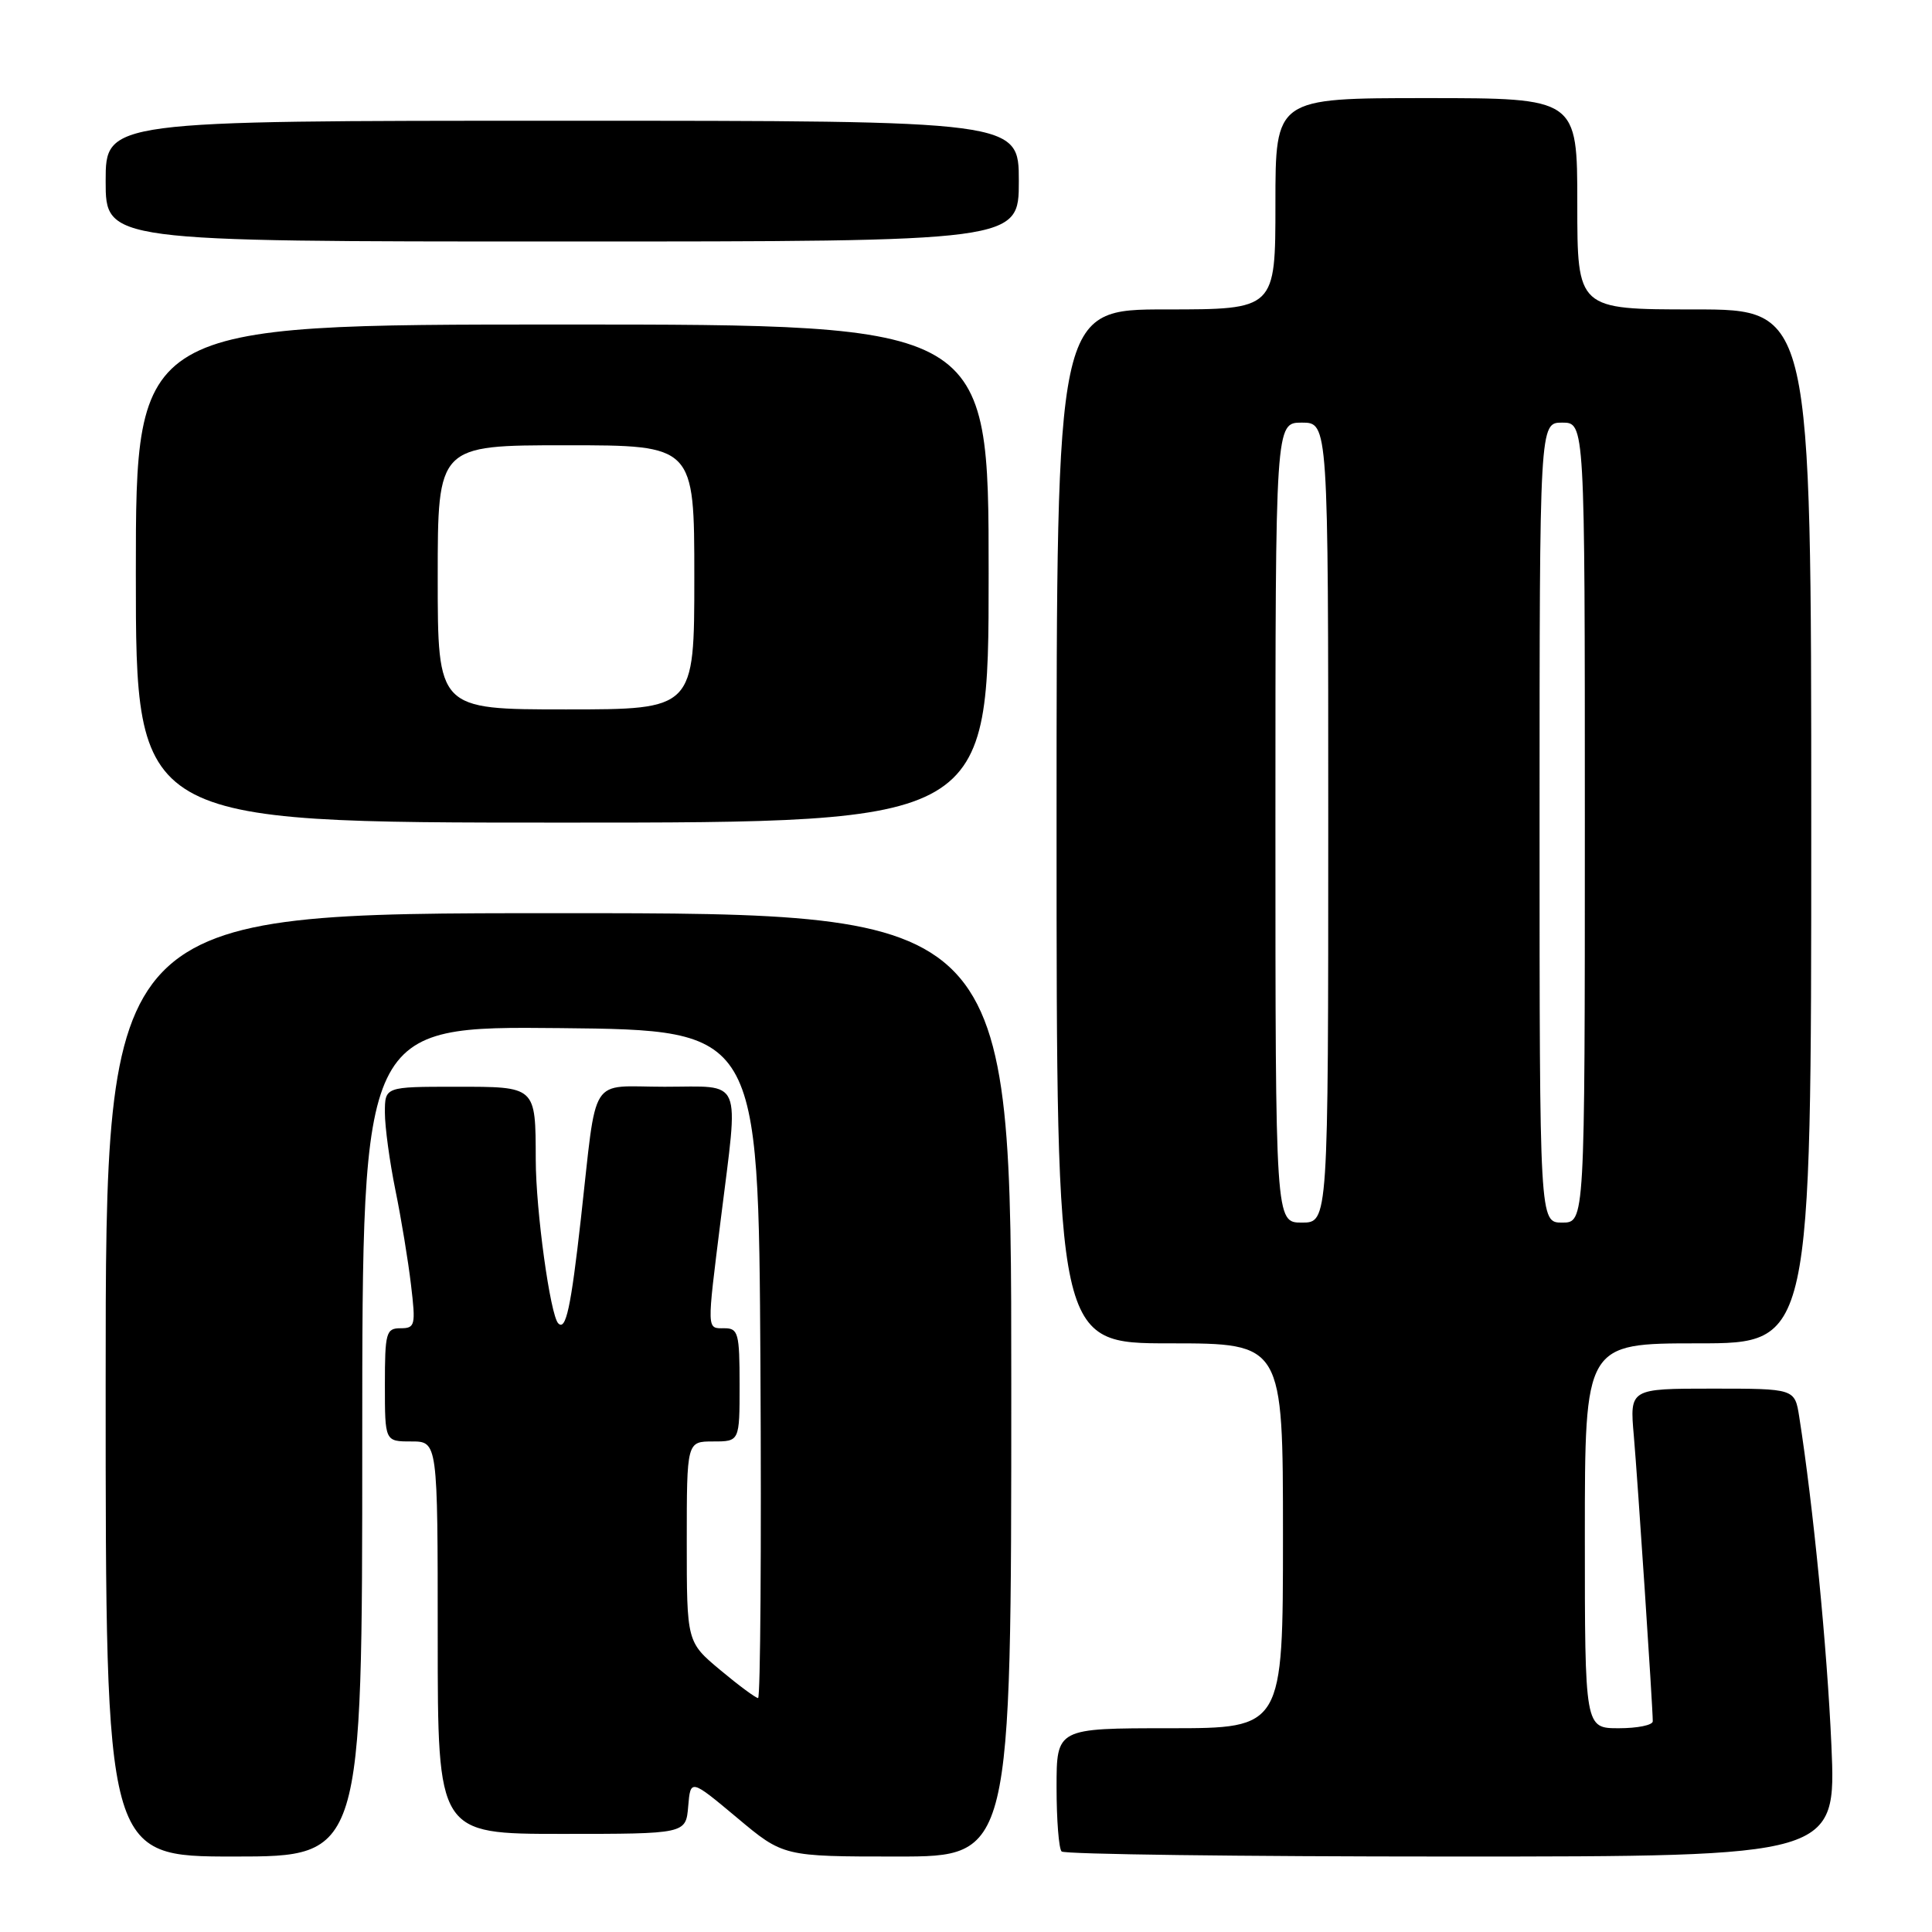 <?xml version="1.0" encoding="UTF-8" standalone="no"?>
<!DOCTYPE svg PUBLIC "-//W3C//DTD SVG 1.1//EN" "http://www.w3.org/Graphics/SVG/1.1/DTD/svg11.dtd" >
<svg xmlns="http://www.w3.org/2000/svg" xmlns:xlink="http://www.w3.org/1999/xlink" version="1.1" viewBox="0 0 256 256">
 <g >
 <path fill="currentColor"
d=" M 48.00 190.98 C 48.00 135.97 48.00 135.97 74.25 136.23 C 100.50 136.50 100.50 136.50 100.76 180.75 C 100.90 205.09 100.76 225.00 100.45 225.00 C 100.14 225.00 97.88 223.33 95.44 221.29 C 91.00 217.58 91.00 217.58 91.00 204.29 C 91.00 191.00 91.00 191.00 94.50 191.00 C 98.00 191.00 98.00 191.00 98.00 183.50 C 98.00 176.67 97.82 176.00 96.00 176.00 C 93.62 176.00 93.64 176.55 95.51 161.54 C 97.89 142.42 98.56 144.00 88.06 144.00 C 77.90 144.00 79.16 142.02 76.97 161.50 C 75.65 173.26 74.98 176.38 73.97 175.35 C 72.91 174.26 71.00 160.40 70.99 153.68 C 70.96 143.88 71.09 144.00 60.38 144.00 C 51.00 144.00 51.00 144.00 51.00 147.43 C 51.00 149.32 51.63 153.94 52.39 157.68 C 53.16 161.43 54.09 167.09 54.46 170.25 C 55.10 175.62 55.01 176.00 53.07 176.00 C 51.16 176.00 51.00 176.58 51.00 183.50 C 51.00 191.00 51.00 191.00 54.50 191.00 C 58.00 191.00 58.00 191.00 58.00 217.00 C 58.00 243.00 58.00 243.00 74.44 243.00 C 90.88 243.00 90.88 243.00 91.19 239.35 C 91.50 235.71 91.50 235.71 97.65 240.85 C 103.79 246.00 103.79 246.00 118.90 246.00 C 134.00 246.00 134.00 246.00 134.00 183.50 C 134.00 121.00 134.00 121.00 74.00 121.00 C 14.00 121.00 14.00 121.00 14.00 183.50 C 14.00 246.00 14.00 246.00 31.00 246.00 C 48.00 246.00 48.00 246.00 48.00 190.98 Z  M 242.67 231.25 C 242.10 218.36 240.26 199.53 238.41 187.75 C 237.82 184.00 237.82 184.00 226.88 184.00 C 215.94 184.00 215.94 184.00 216.49 190.25 C 217.01 196.26 219.00 226.19 219.00 228.08 C 219.00 228.59 216.97 229.00 214.50 229.00 C 210.00 229.00 210.00 229.00 210.00 203.50 C 210.00 178.00 210.00 178.00 225.00 178.00 C 240.00 178.00 240.00 178.00 240.00 109.50 C 240.00 41.00 240.00 41.00 224.50 41.00 C 209.00 41.00 209.00 41.00 209.00 27.00 C 209.00 13.00 209.00 13.00 189.00 13.00 C 169.00 13.00 169.00 13.00 169.00 27.00 C 169.00 41.00 169.00 41.00 154.50 41.00 C 140.00 41.00 140.00 41.00 140.00 109.50 C 140.00 178.00 140.00 178.00 155.00 178.00 C 170.00 178.00 170.00 178.00 170.00 203.50 C 170.00 229.00 170.00 229.00 155.00 229.00 C 140.00 229.00 140.00 229.00 140.00 236.83 C 140.00 241.14 140.30 244.97 140.67 245.33 C 141.03 245.70 164.28 246.00 192.32 246.00 C 243.31 246.00 243.31 246.00 242.67 231.25 Z  M 131.00 76.00 C 131.00 43.00 131.00 43.00 74.50 43.00 C 18.00 43.00 18.00 43.00 18.00 76.00 C 18.00 109.00 18.00 109.00 74.50 109.00 C 131.00 109.00 131.00 109.00 131.00 76.00 Z  M 135.00 24.00 C 135.00 16.00 135.00 16.00 74.50 16.00 C 14.00 16.00 14.00 16.00 14.00 24.00 C 14.00 32.00 14.00 32.00 74.50 32.00 C 135.00 32.00 135.00 32.00 135.00 24.00 Z  M 169.00 109.00 C 169.00 56.00 169.00 56.00 172.50 56.00 C 176.00 56.00 176.00 56.00 176.00 109.00 C 176.00 162.00 176.00 162.00 172.50 162.00 C 169.00 162.00 169.00 162.00 169.00 109.00 Z  M 204.00 109.00 C 204.00 56.00 204.00 56.00 207.00 56.00 C 210.00 56.00 210.00 56.00 210.00 109.00 C 210.00 162.00 210.00 162.00 207.00 162.00 C 204.00 162.00 204.00 162.00 204.00 109.00 Z  M 58.00 76.50 C 58.00 59.00 58.00 59.00 75.00 59.00 C 92.00 59.00 92.00 59.00 92.00 76.50 C 92.00 94.00 92.00 94.00 75.00 94.00 C 58.00 94.00 58.00 94.00 58.00 76.50 Z "/>
</g>
</svg>
